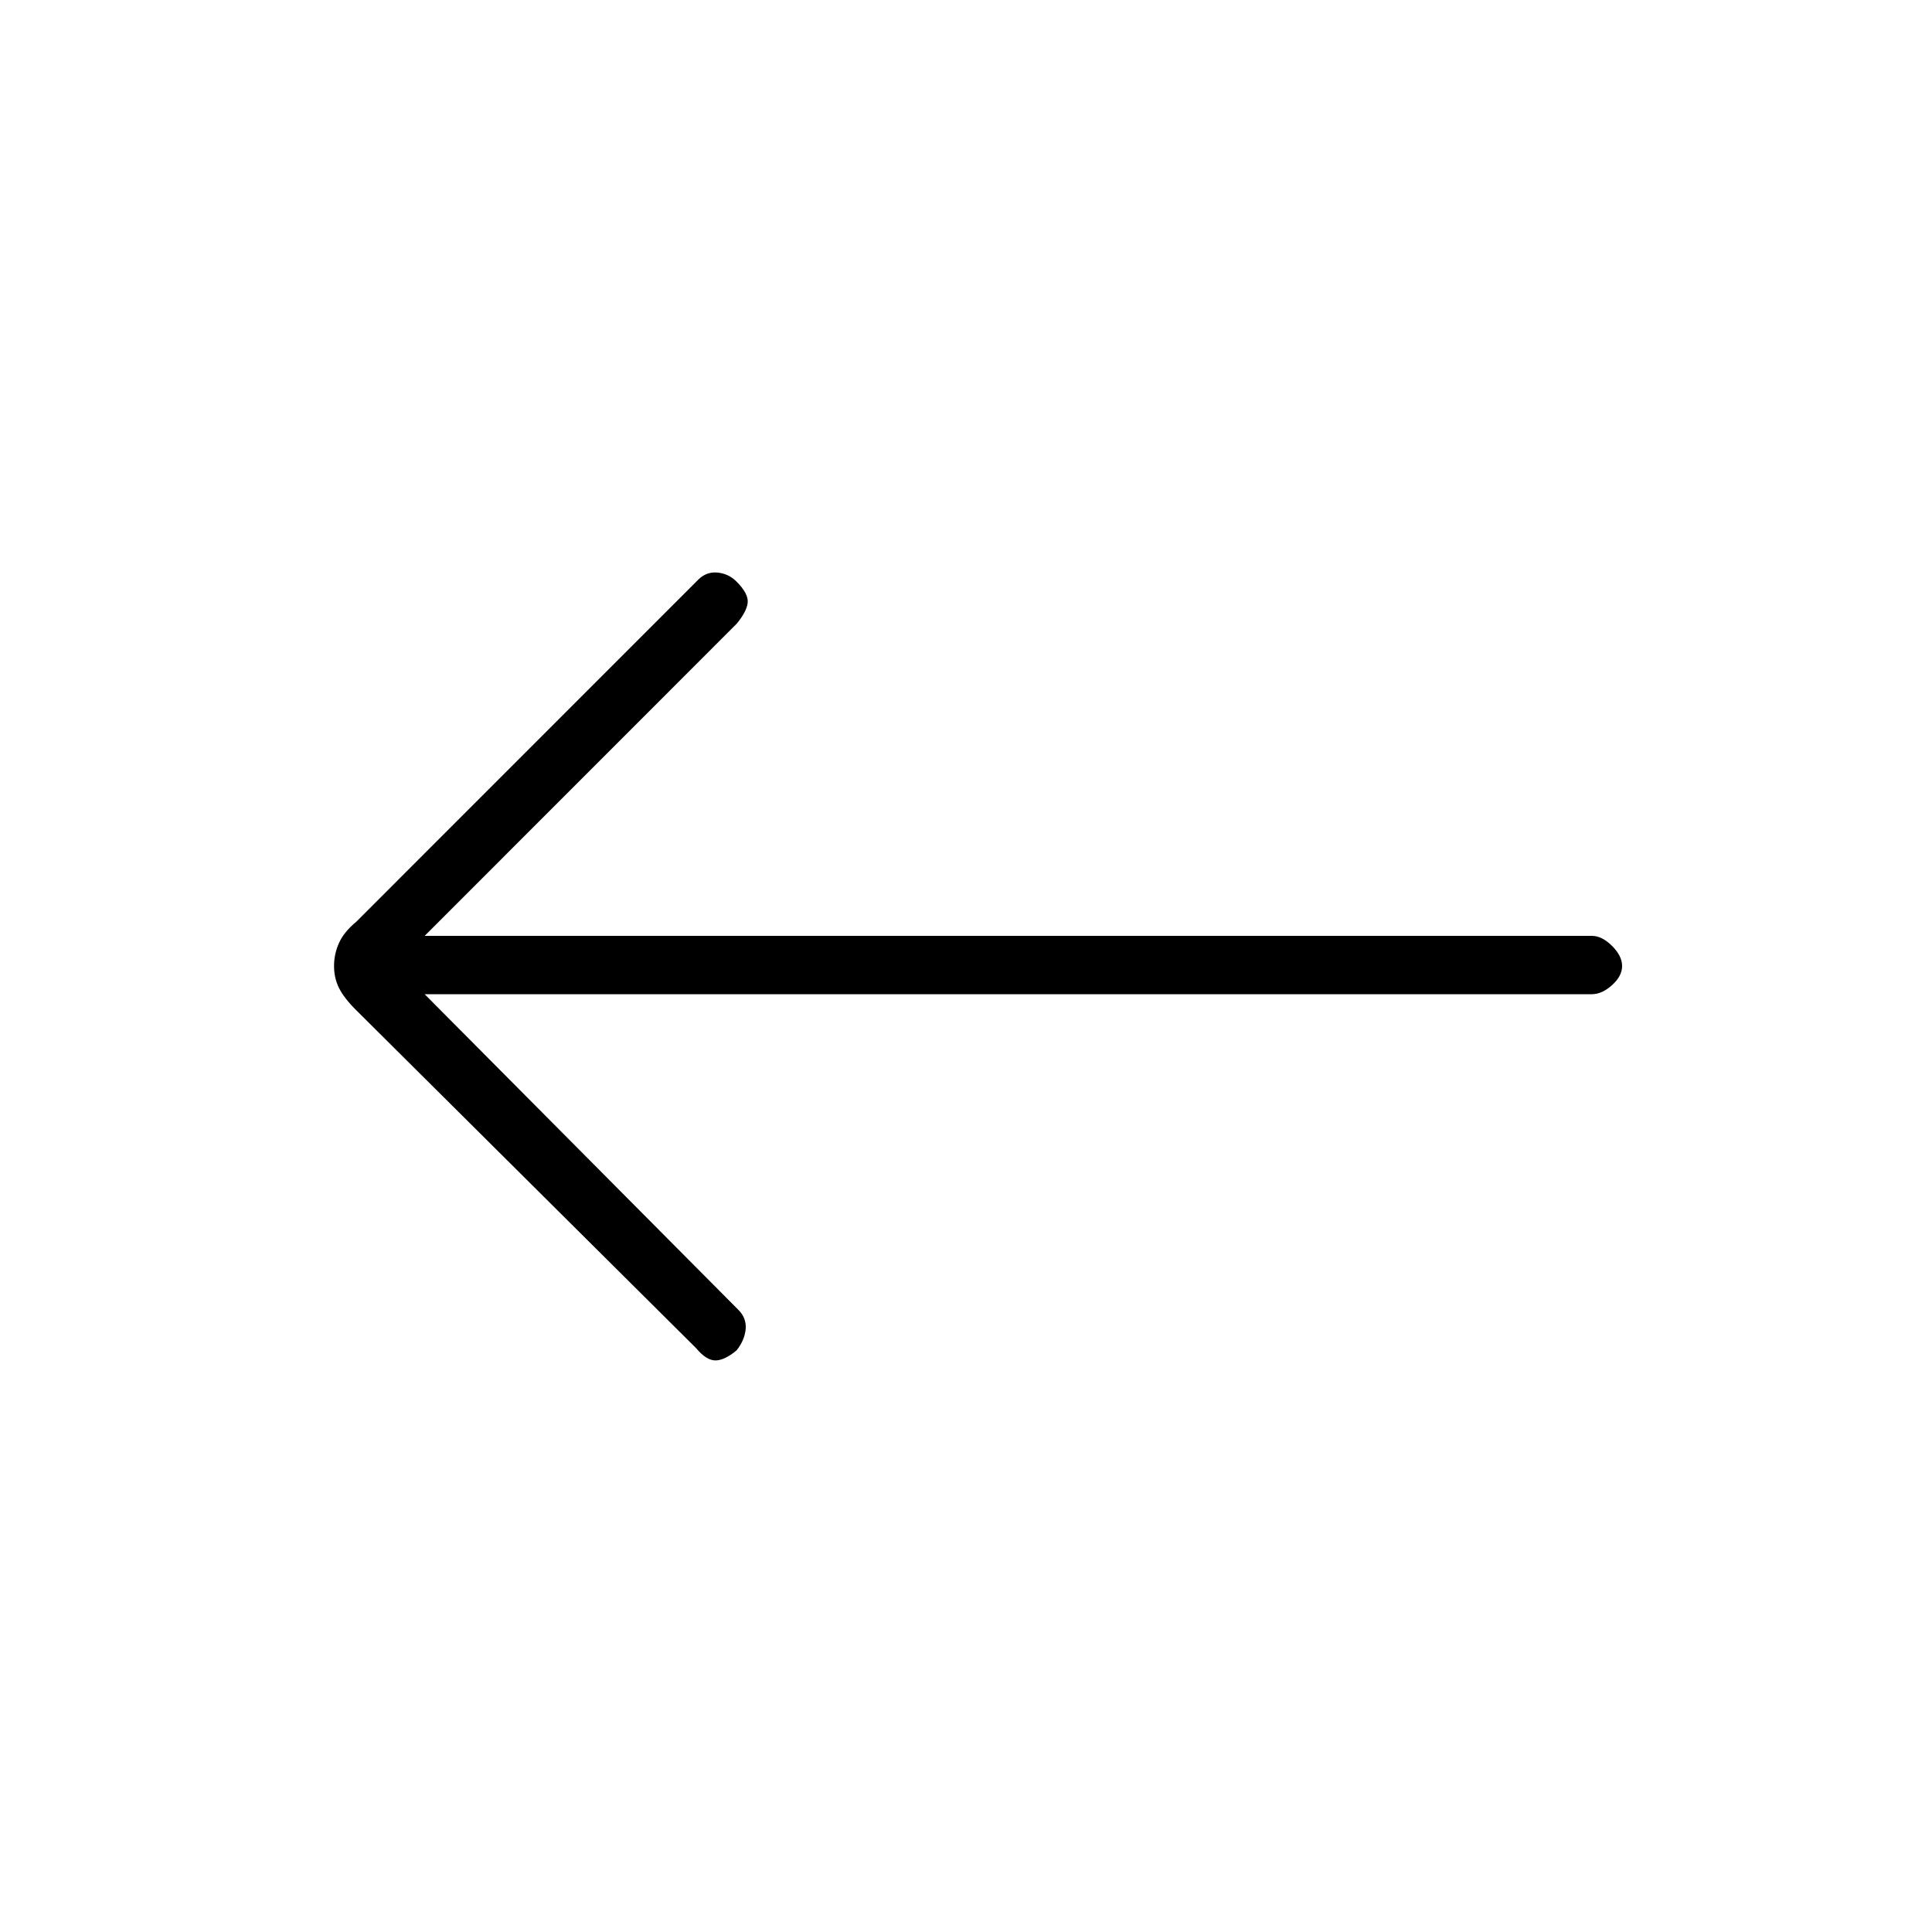 <svg xmlns="http://www.w3.org/2000/svg" height="20" width="20"><path d="M7.208 13.958 3.688 10.458Q3.562 10.333 3.51 10.229Q3.458 10.125 3.458 10Q3.458 9.875 3.51 9.76Q3.562 9.646 3.688 9.542L7.229 6Q7.312 5.917 7.427 5.927Q7.542 5.938 7.625 6.021Q7.75 6.146 7.74 6.24Q7.729 6.333 7.625 6.458L4.396 9.688H16.479Q16.583 9.688 16.688 9.792Q16.792 9.896 16.792 10Q16.792 10.104 16.688 10.198Q16.583 10.292 16.479 10.292H4.396L7.646 13.562Q7.729 13.646 7.719 13.76Q7.708 13.875 7.625 13.979Q7.5 14.083 7.406 14.083Q7.312 14.083 7.208 13.958Z"/></svg>